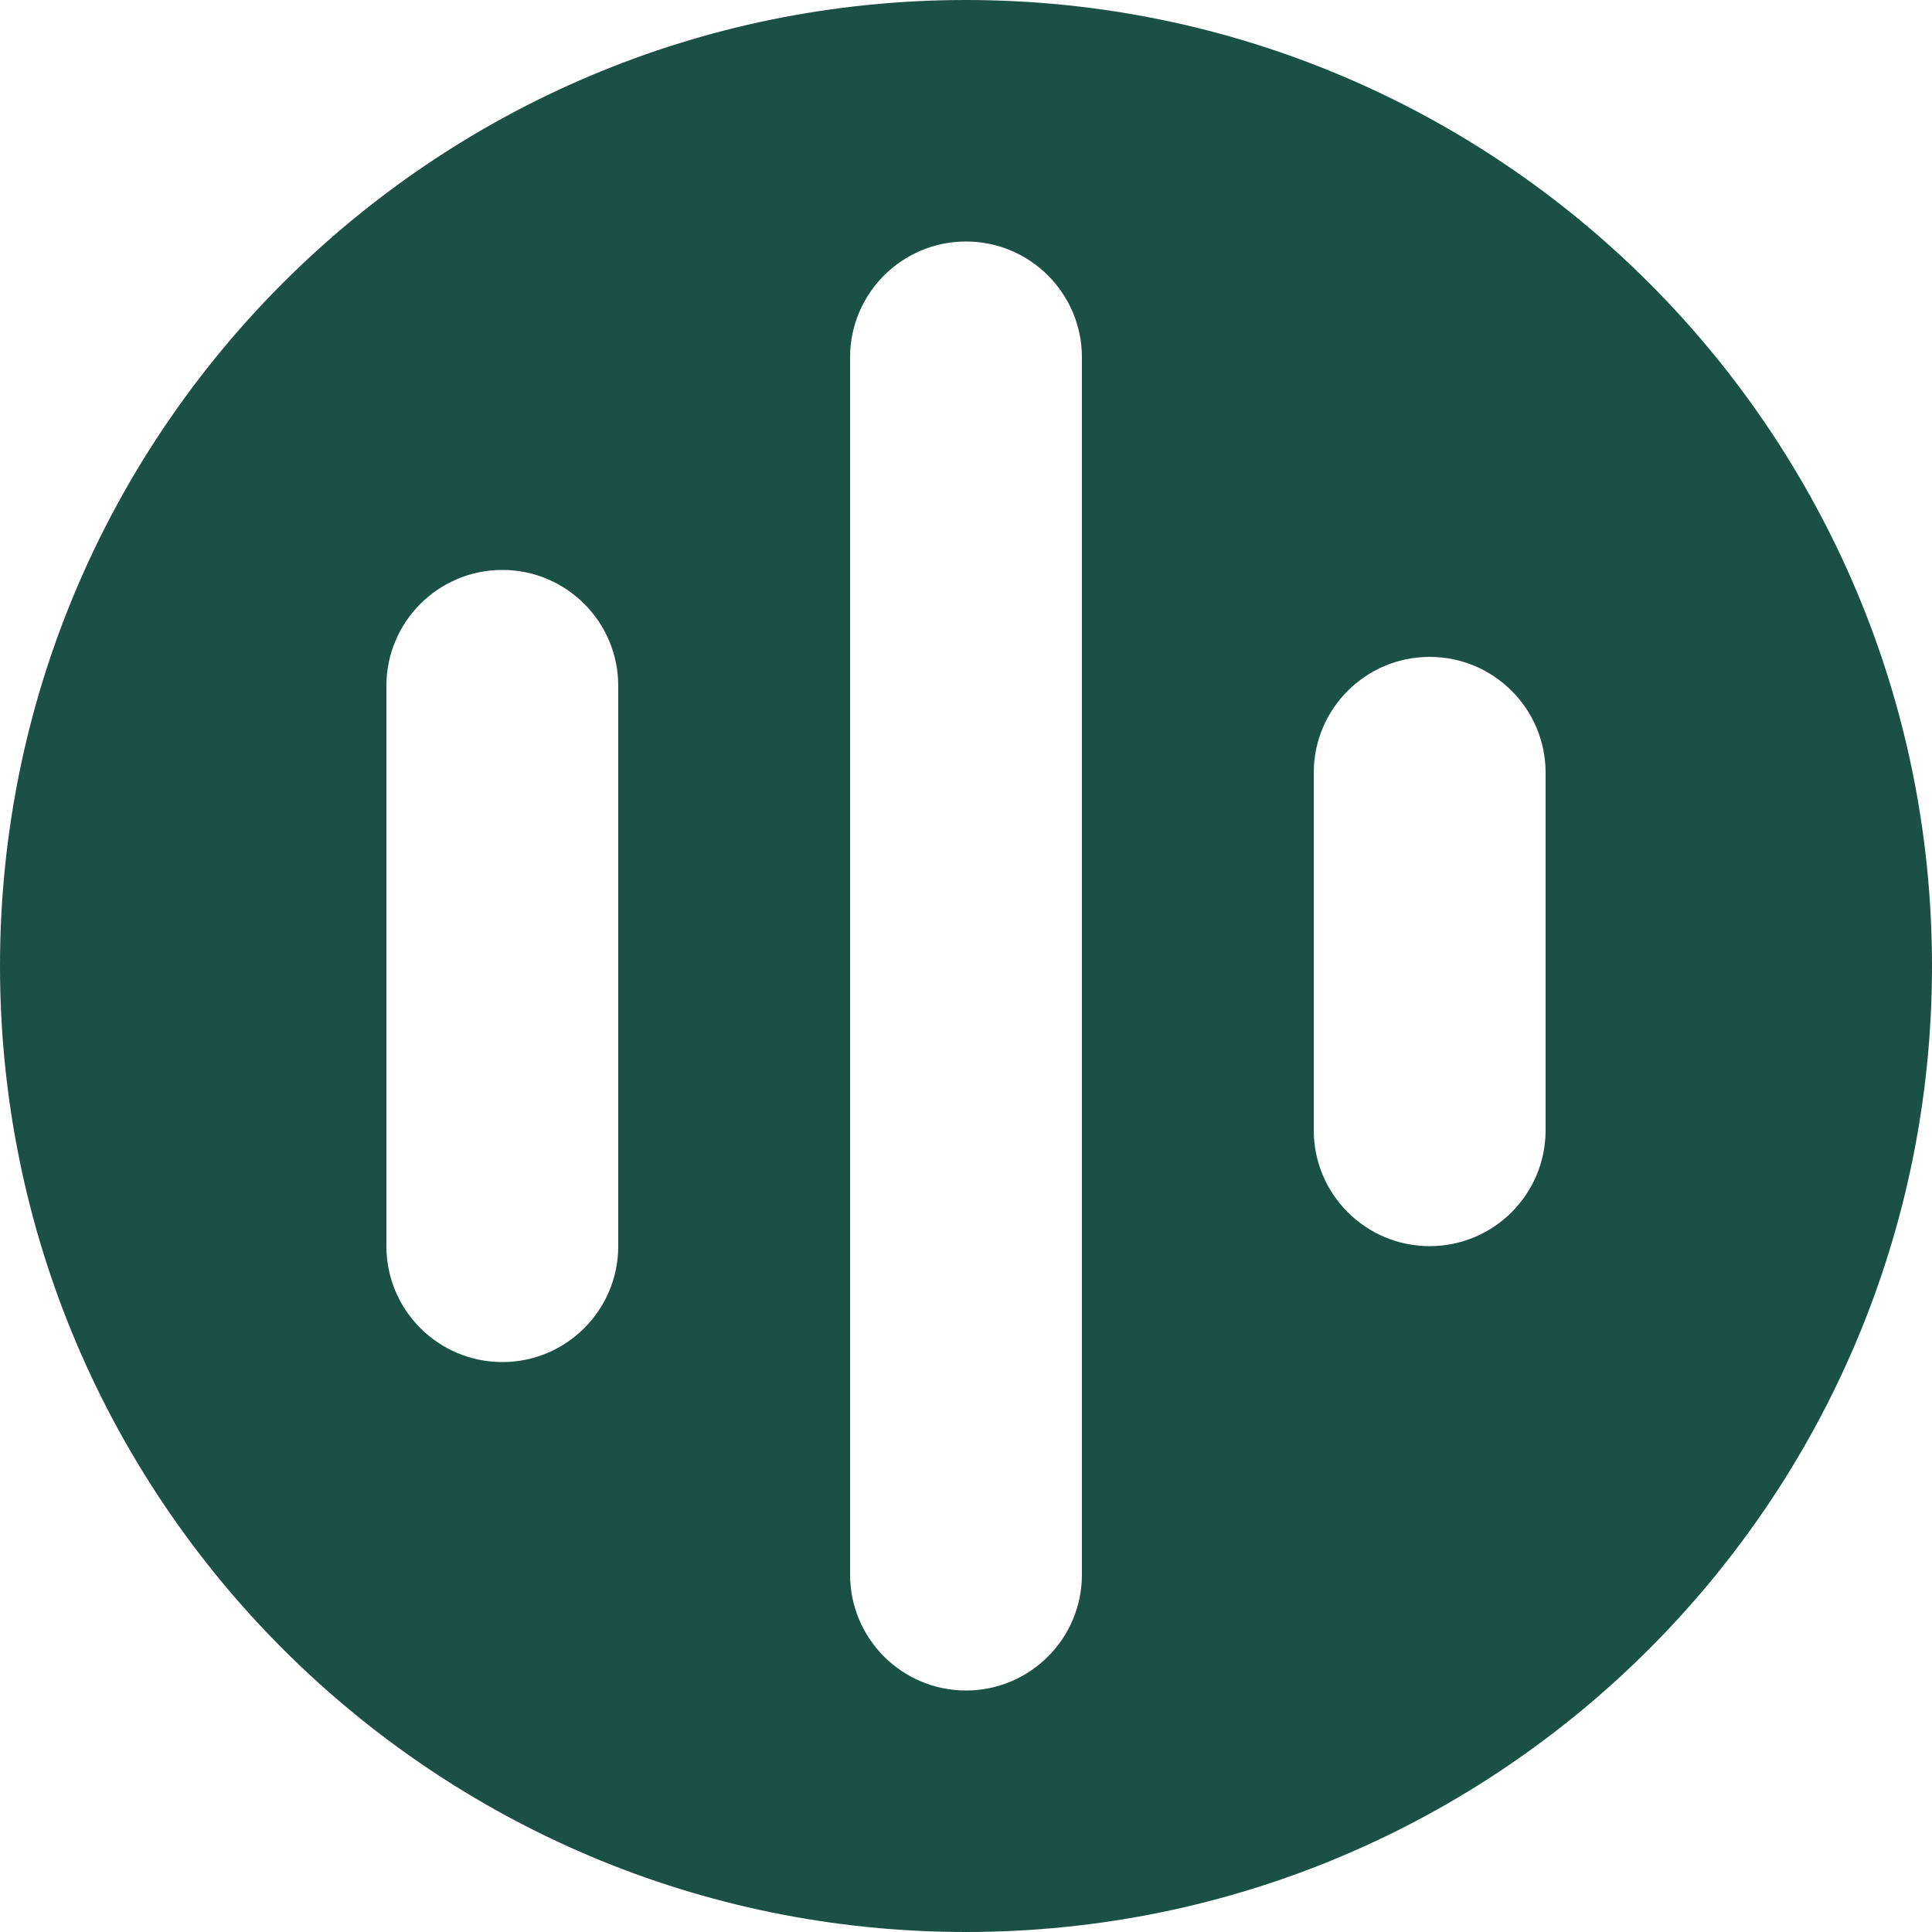 <svg width="200" height="200" viewBox="0 0 200 200" fill="none" xmlns="http://www.w3.org/2000/svg">
<path fill-rule="evenodd" clip-rule="evenodd" d="M100 200C155.228 200 200 155.228 200 100C200 44.772 155.228 0 100 0C44.772 0 0 44.772 0 100C0 155.228 44.772 200 100 200ZM100 25C93.373 25 88 30.373 88 37V163C88 169.627 93.373 175 100 175C106.627 175 112 169.627 112 163V37C112 30.373 106.627 25 100 25ZM136 80C136 73.373 141.373 68 148 68C154.627 68 160 73.373 160 80V117C160 123.627 154.627 129 148 129C141.373 129 136 123.627 136 117V80ZM52 59C45.373 59 40 64.373 40 71V129C40 135.627 45.373 141 52 141C58.627 141 64 135.627 64 129V71C64 64.373 58.627 59 52 59Z" fill="#1B5045"/>
</svg>
